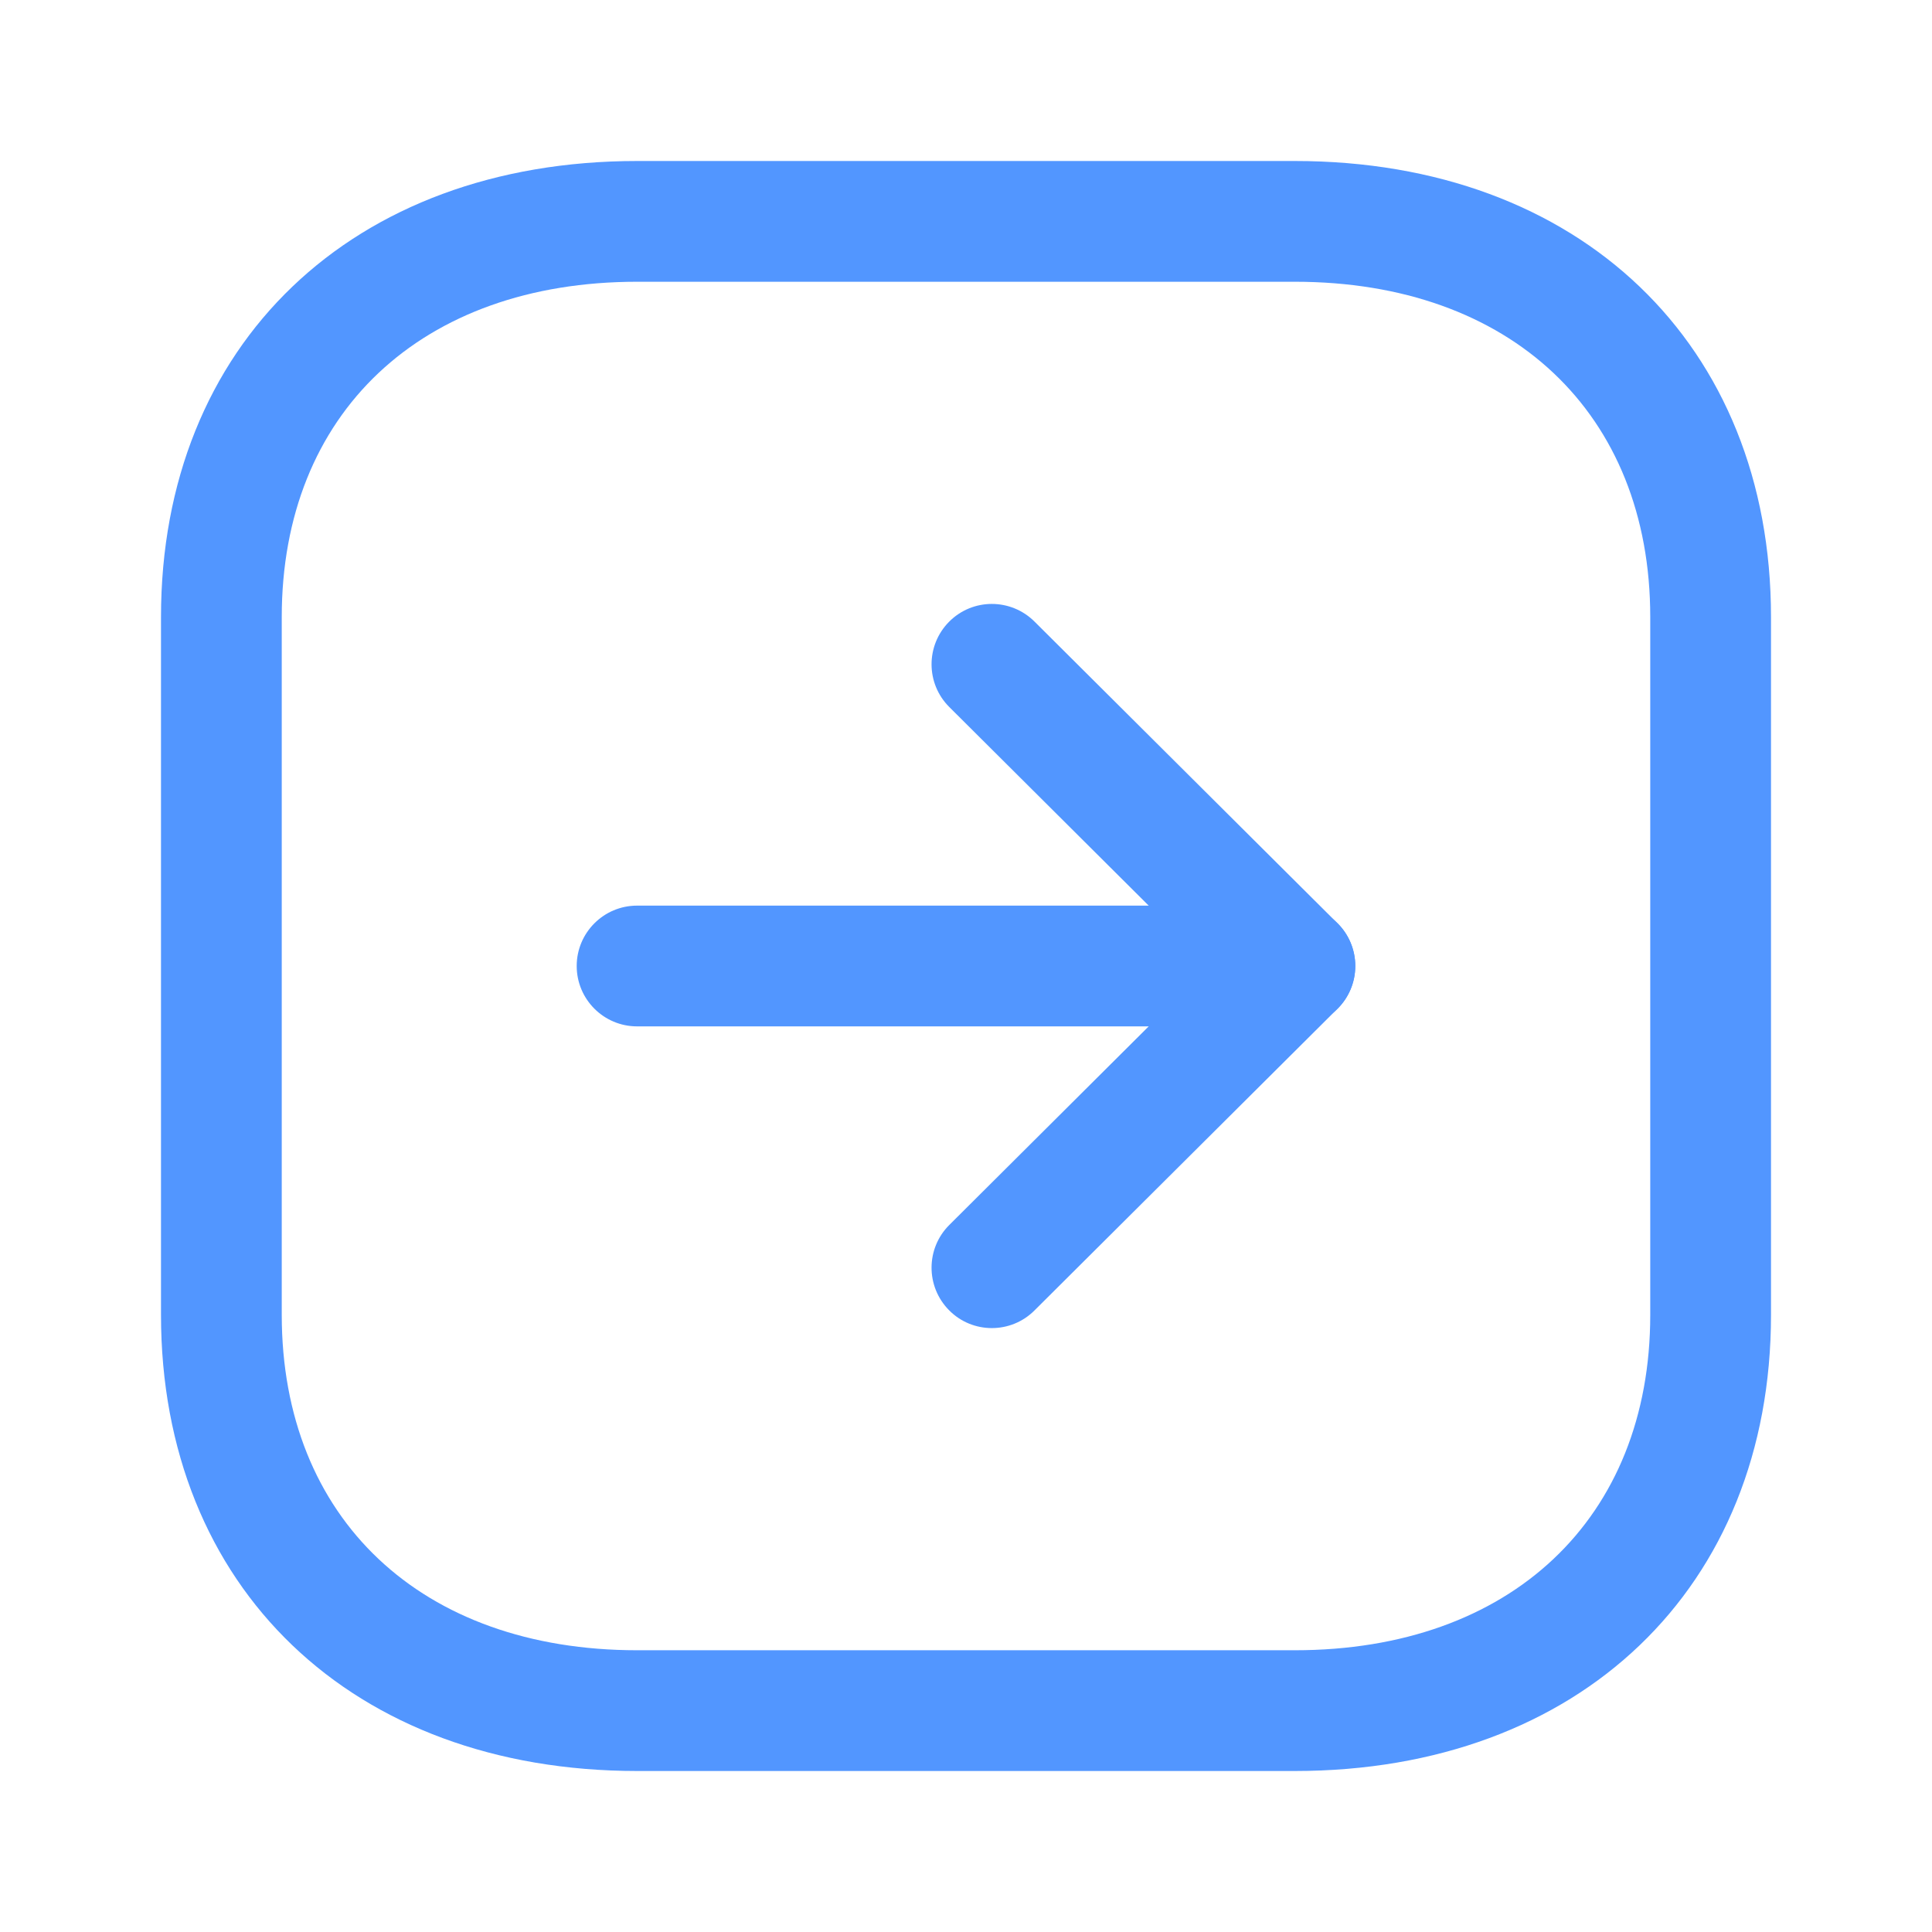 <svg width="48" height="48" viewBox="0 0 48 48" fill="none" xmlns="http://www.w3.org/2000/svg">
<path fill-rule="evenodd" clip-rule="evenodd" d="M15.832 7C10.466 7 7 10.27 7 15.33V32.668C7 37.728 10.466 41 15.832 41H32.168C37.534 41 41 37.728 41 32.668V15.33C41 10.27 37.534 7 32.168 7H15.832ZM32.168 44H15.832C8.756 44 4 39.446 4 32.668V15.33C4 8.552 8.756 4 15.832 4H32.168C39.244 4 44 8.552 44 15.33V32.668C44 39.446 39.244 44 32.168 44Z" fill="#5296FF"/>
<path fill-rule="evenodd" clip-rule="evenodd" d="M32.172 25.5H15.828C15 25.5 14.328 24.828 14.328 24C14.328 23.172 15 22.5 15.828 22.5H32.172C33 22.5 33.672 23.172 33.672 24C33.672 24.828 33 25.5 32.172 25.5Z" fill="#5296FF"/>
<path fill-rule="evenodd" clip-rule="evenodd" d="M24.643 32.996C24.259 32.996 23.873 32.85 23.581 32.554C22.997 31.966 22.999 31.018 23.585 30.434L30.045 24L23.585 17.566C22.999 16.982 22.997 16.034 23.581 15.446C24.165 14.858 25.113 14.858 25.701 15.442L33.229 22.938C33.513 23.218 33.671 23.602 33.671 24C33.671 24.398 33.513 24.782 33.229 25.062L25.701 32.558C25.409 32.85 25.025 32.996 24.643 32.996Z" fill="#5296FF"/>
</svg>
